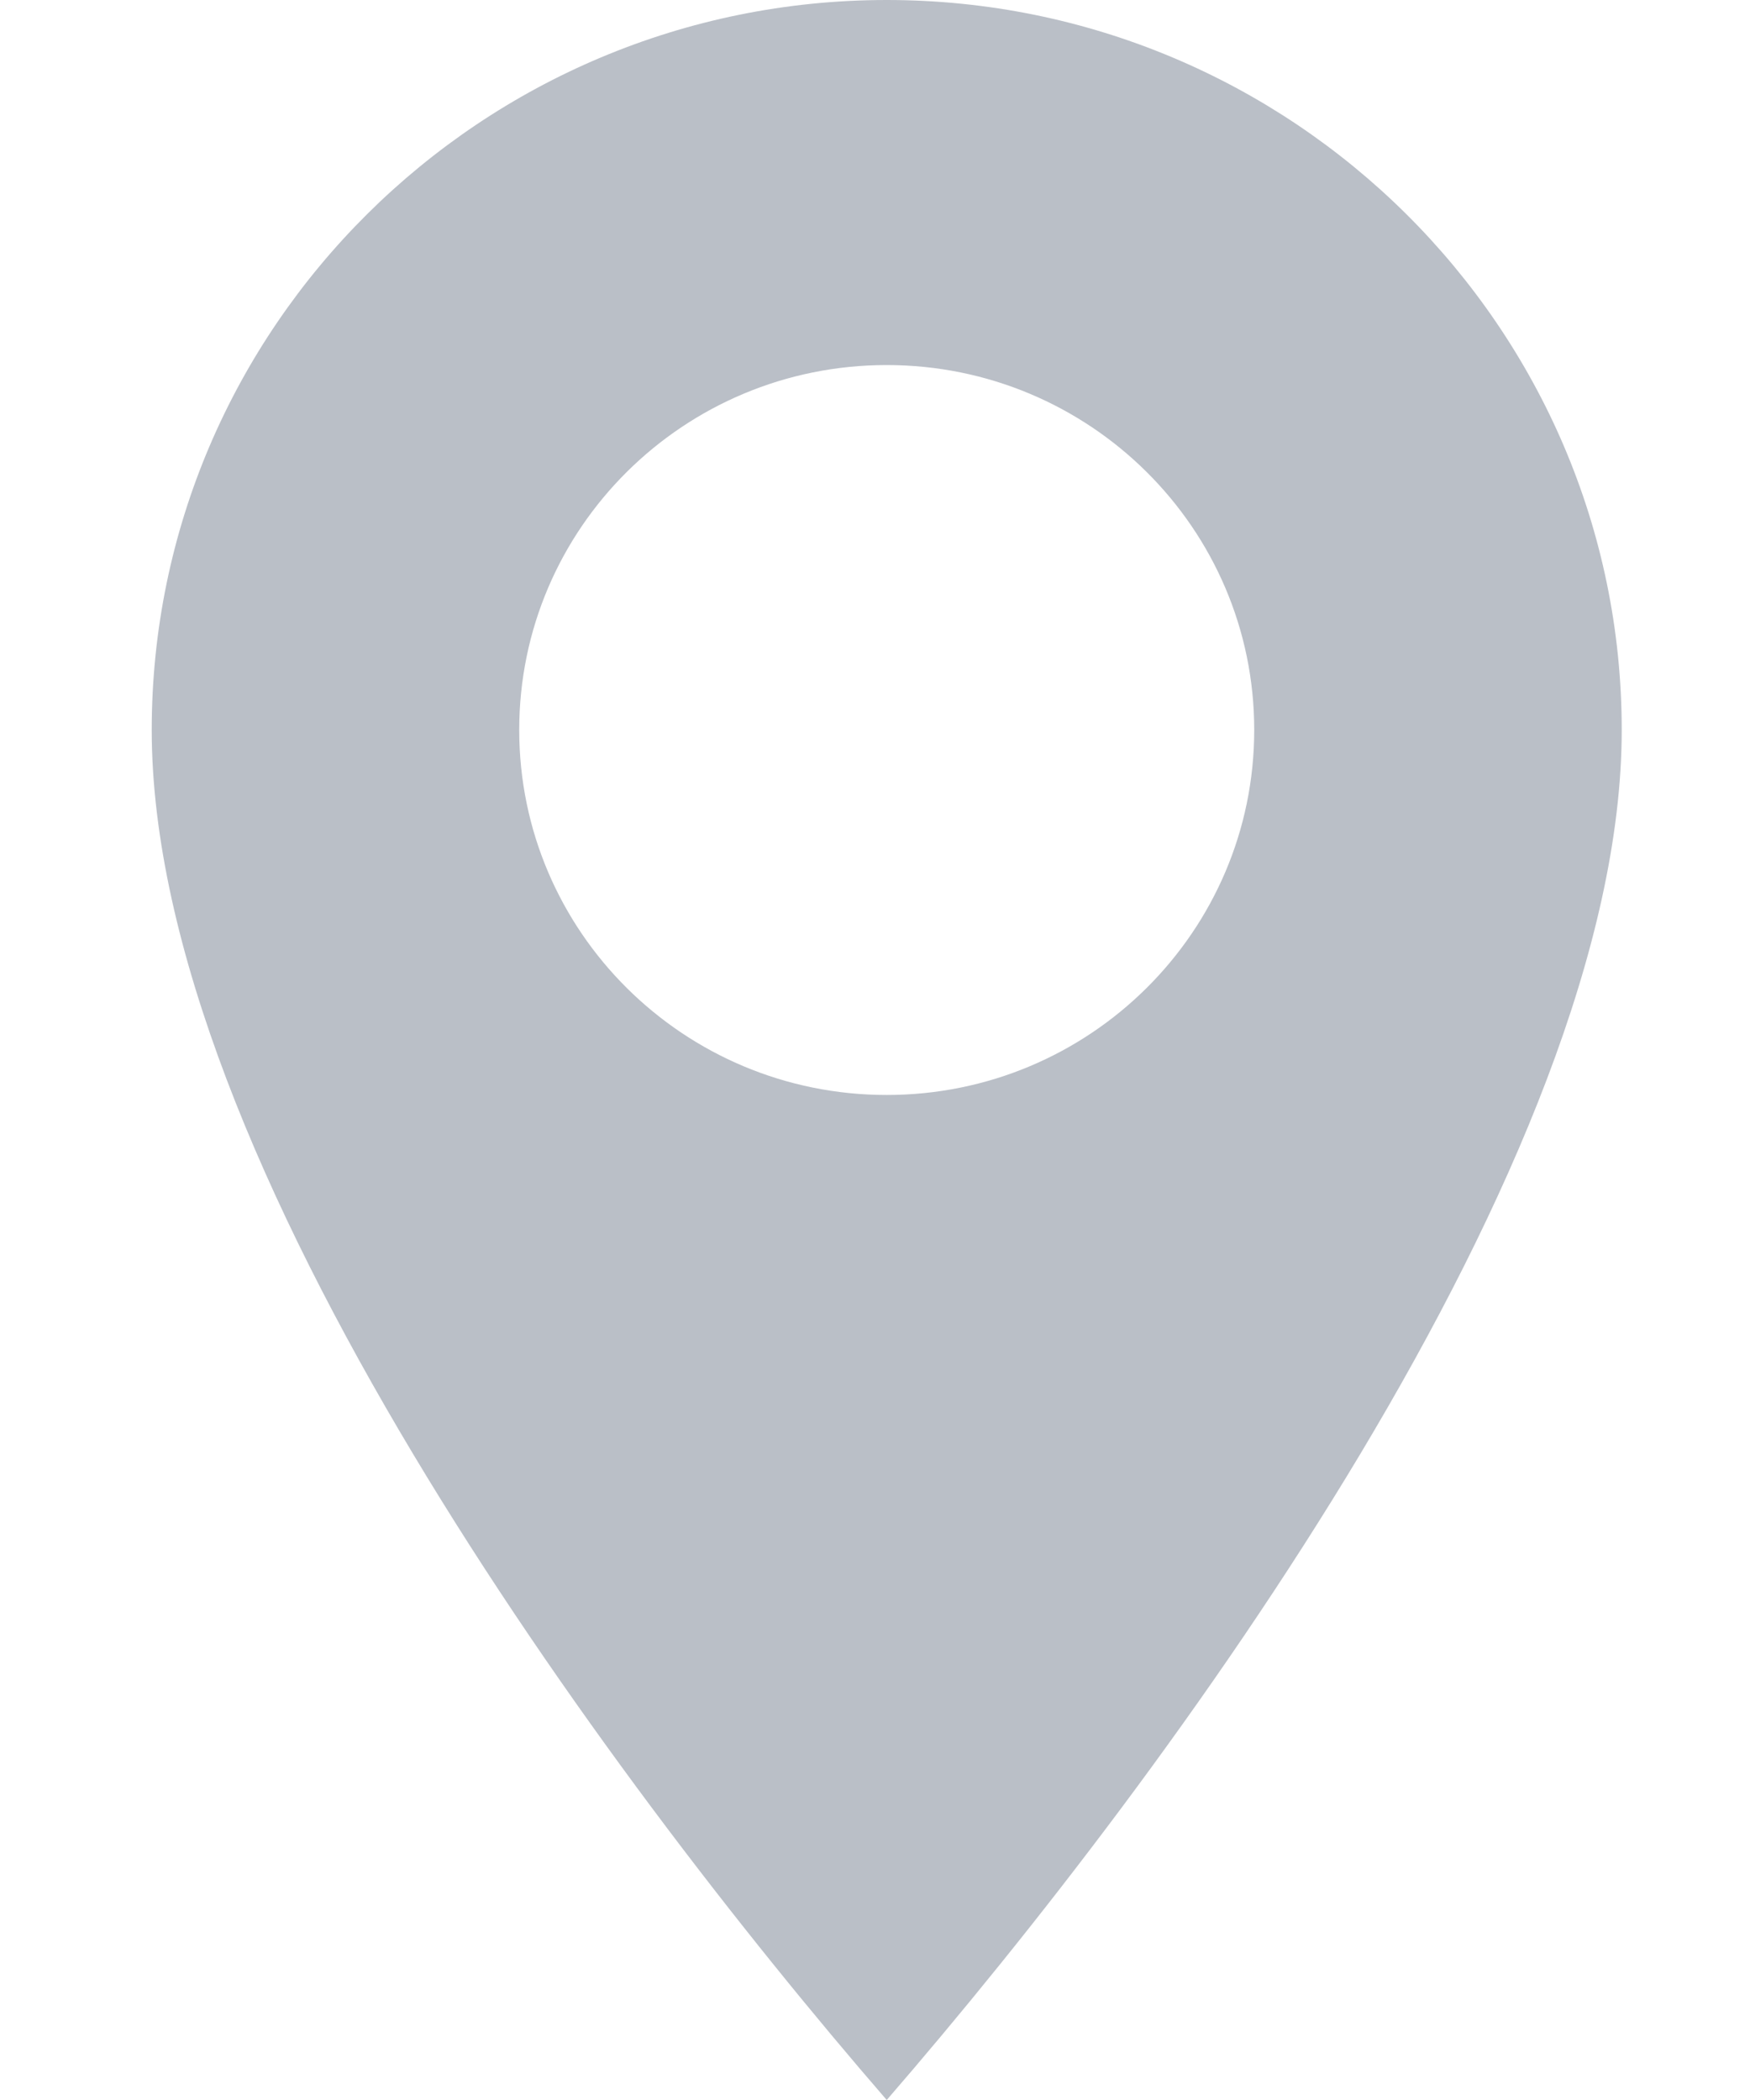 <svg width="10" height="12" viewBox="0 0 10 12" fill="none" xmlns="http://www.w3.org/2000/svg">
<path d="M5.067 0C2.751 0 0.867 1.871 0.867 4.171C0.867 6.63 3.444 10.126 5.067 12C6.689 10.126 9.267 6.63 9.267 4.171C9.267 1.871 7.383 0 5.067 0ZM5.067 6.257C3.907 6.257 2.967 5.323 2.967 4.171C2.967 3.019 3.907 2.086 5.067 2.086C6.226 2.086 7.167 3.019 7.167 4.171C7.167 5.323 6.226 6.257 5.067 6.257Z" fill="#BABFC7"/>
</svg>
